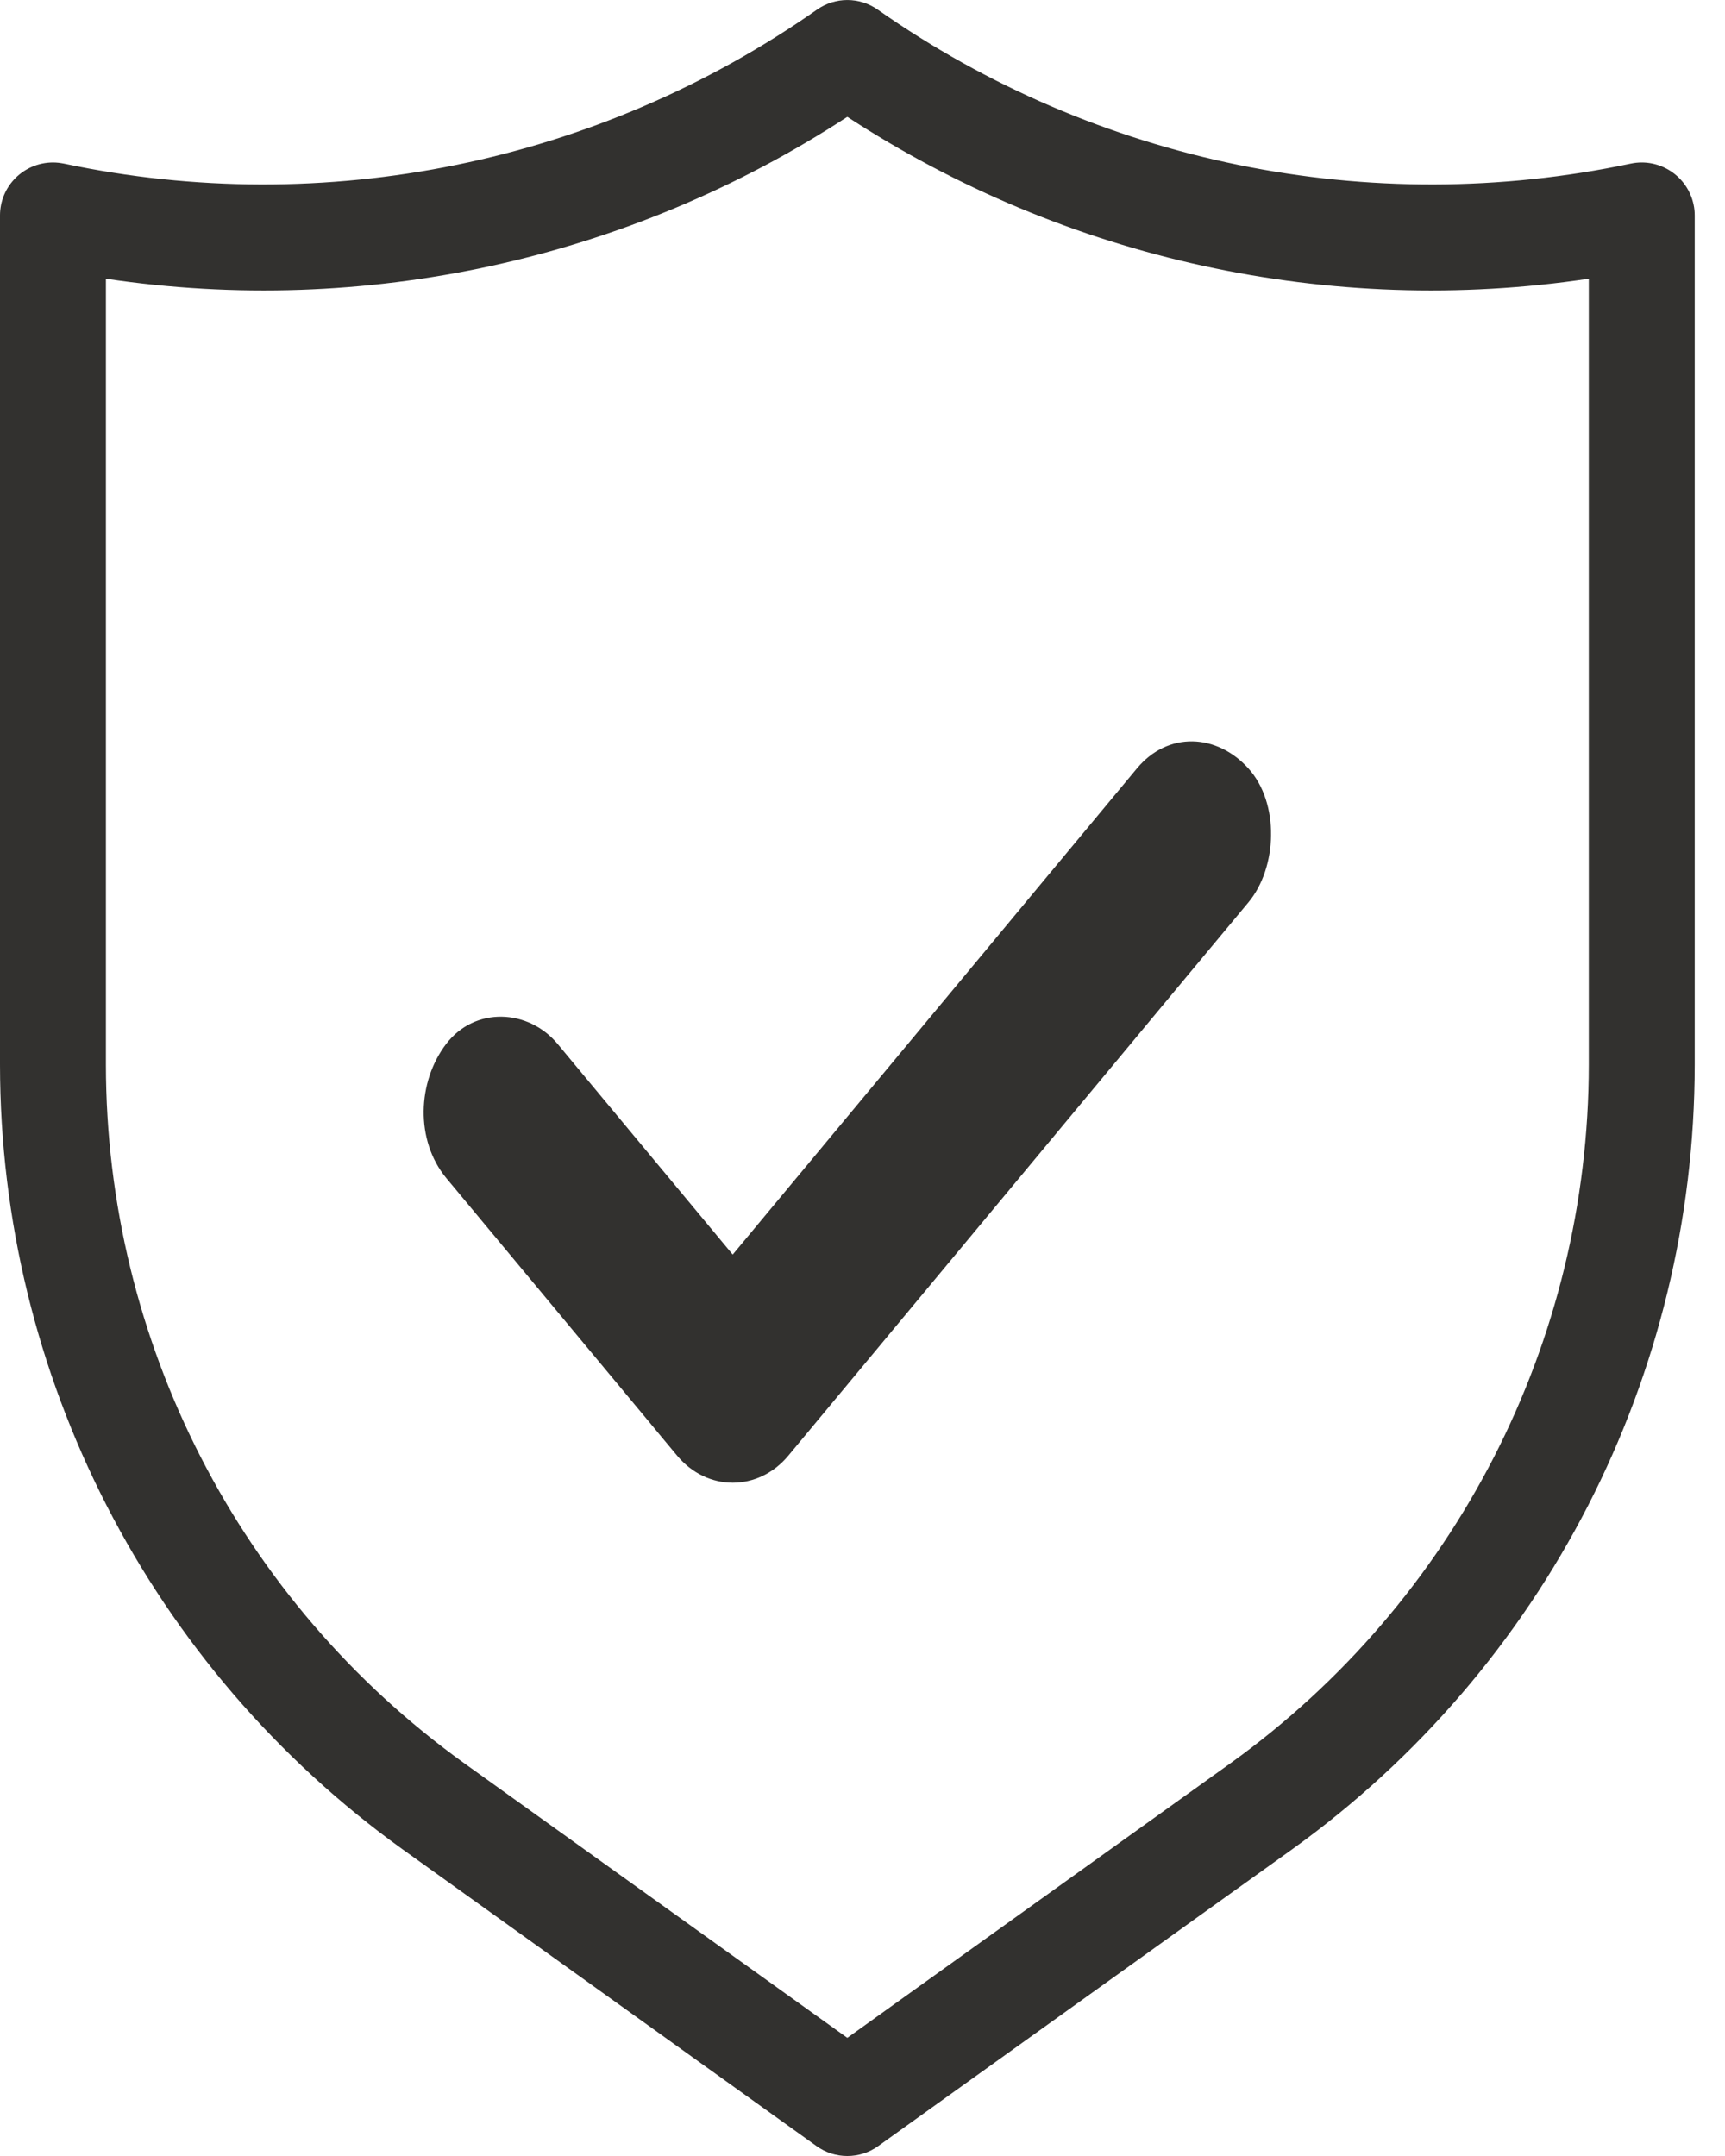 <svg width="20" height="25" viewBox="0 0 20 25" fill="none" xmlns="http://www.w3.org/2000/svg">
<path d="M19.636 2.373C19.566 2.041 19.241 1.828 18.909 1.897C15.877 2.538 12.714 1.891 10.177 0.112C9.965 -0.037 9.683 -0.037 9.472 0.112C6.934 1.891 3.772 2.538 0.74 1.897C0.699 1.889 0.657 1.884 0.615 1.884C0.275 1.884 0 2.159 0 2.498V12.345C0.002 15.951 1.738 19.336 4.665 21.442L9.467 24.885C9.571 24.96 9.696 25 9.824 25C9.953 25 10.078 24.96 10.182 24.885L14.984 21.442C17.911 19.336 19.647 15.951 19.649 12.345V2.498C19.649 2.456 19.645 2.414 19.636 2.373ZM18.421 12.345C18.419 15.555 16.875 18.569 14.269 20.444L9.824 23.63L5.38 20.444C2.774 18.569 1.229 15.555 1.228 12.345V3.232C4.227 3.68 7.285 3.012 9.824 1.355C12.364 3.012 15.422 3.68 18.421 3.232V12.345Z" fill="#32312F"/>
<path d="M5.173 13.659C5.954 14.597 6.734 15.536 7.517 16.477C7.628 16.612 7.74 16.746 7.85 16.878C8.199 17.298 8.792 17.298 9.141 16.878C9.744 16.153 10.348 15.426 10.951 14.701C11.905 13.554 12.861 12.404 13.814 11.257C14.033 10.993 14.255 10.727 14.474 10.464C14.812 10.058 14.837 9.311 14.474 8.91C14.109 8.507 13.543 8.477 13.182 8.91C12.58 9.635 11.975 10.362 11.373 11.087C10.419 12.234 9.463 13.384 8.509 14.531C8.29 14.795 8.069 15.061 7.85 15.324C8.281 15.324 8.71 15.324 9.141 15.324C8.361 14.386 7.58 13.447 6.798 12.506C6.686 12.371 6.574 12.237 6.465 12.105C6.127 11.699 5.506 11.669 5.173 12.105C4.838 12.544 4.813 13.222 5.173 13.659Z" fill="#32312F"/>
</svg>
